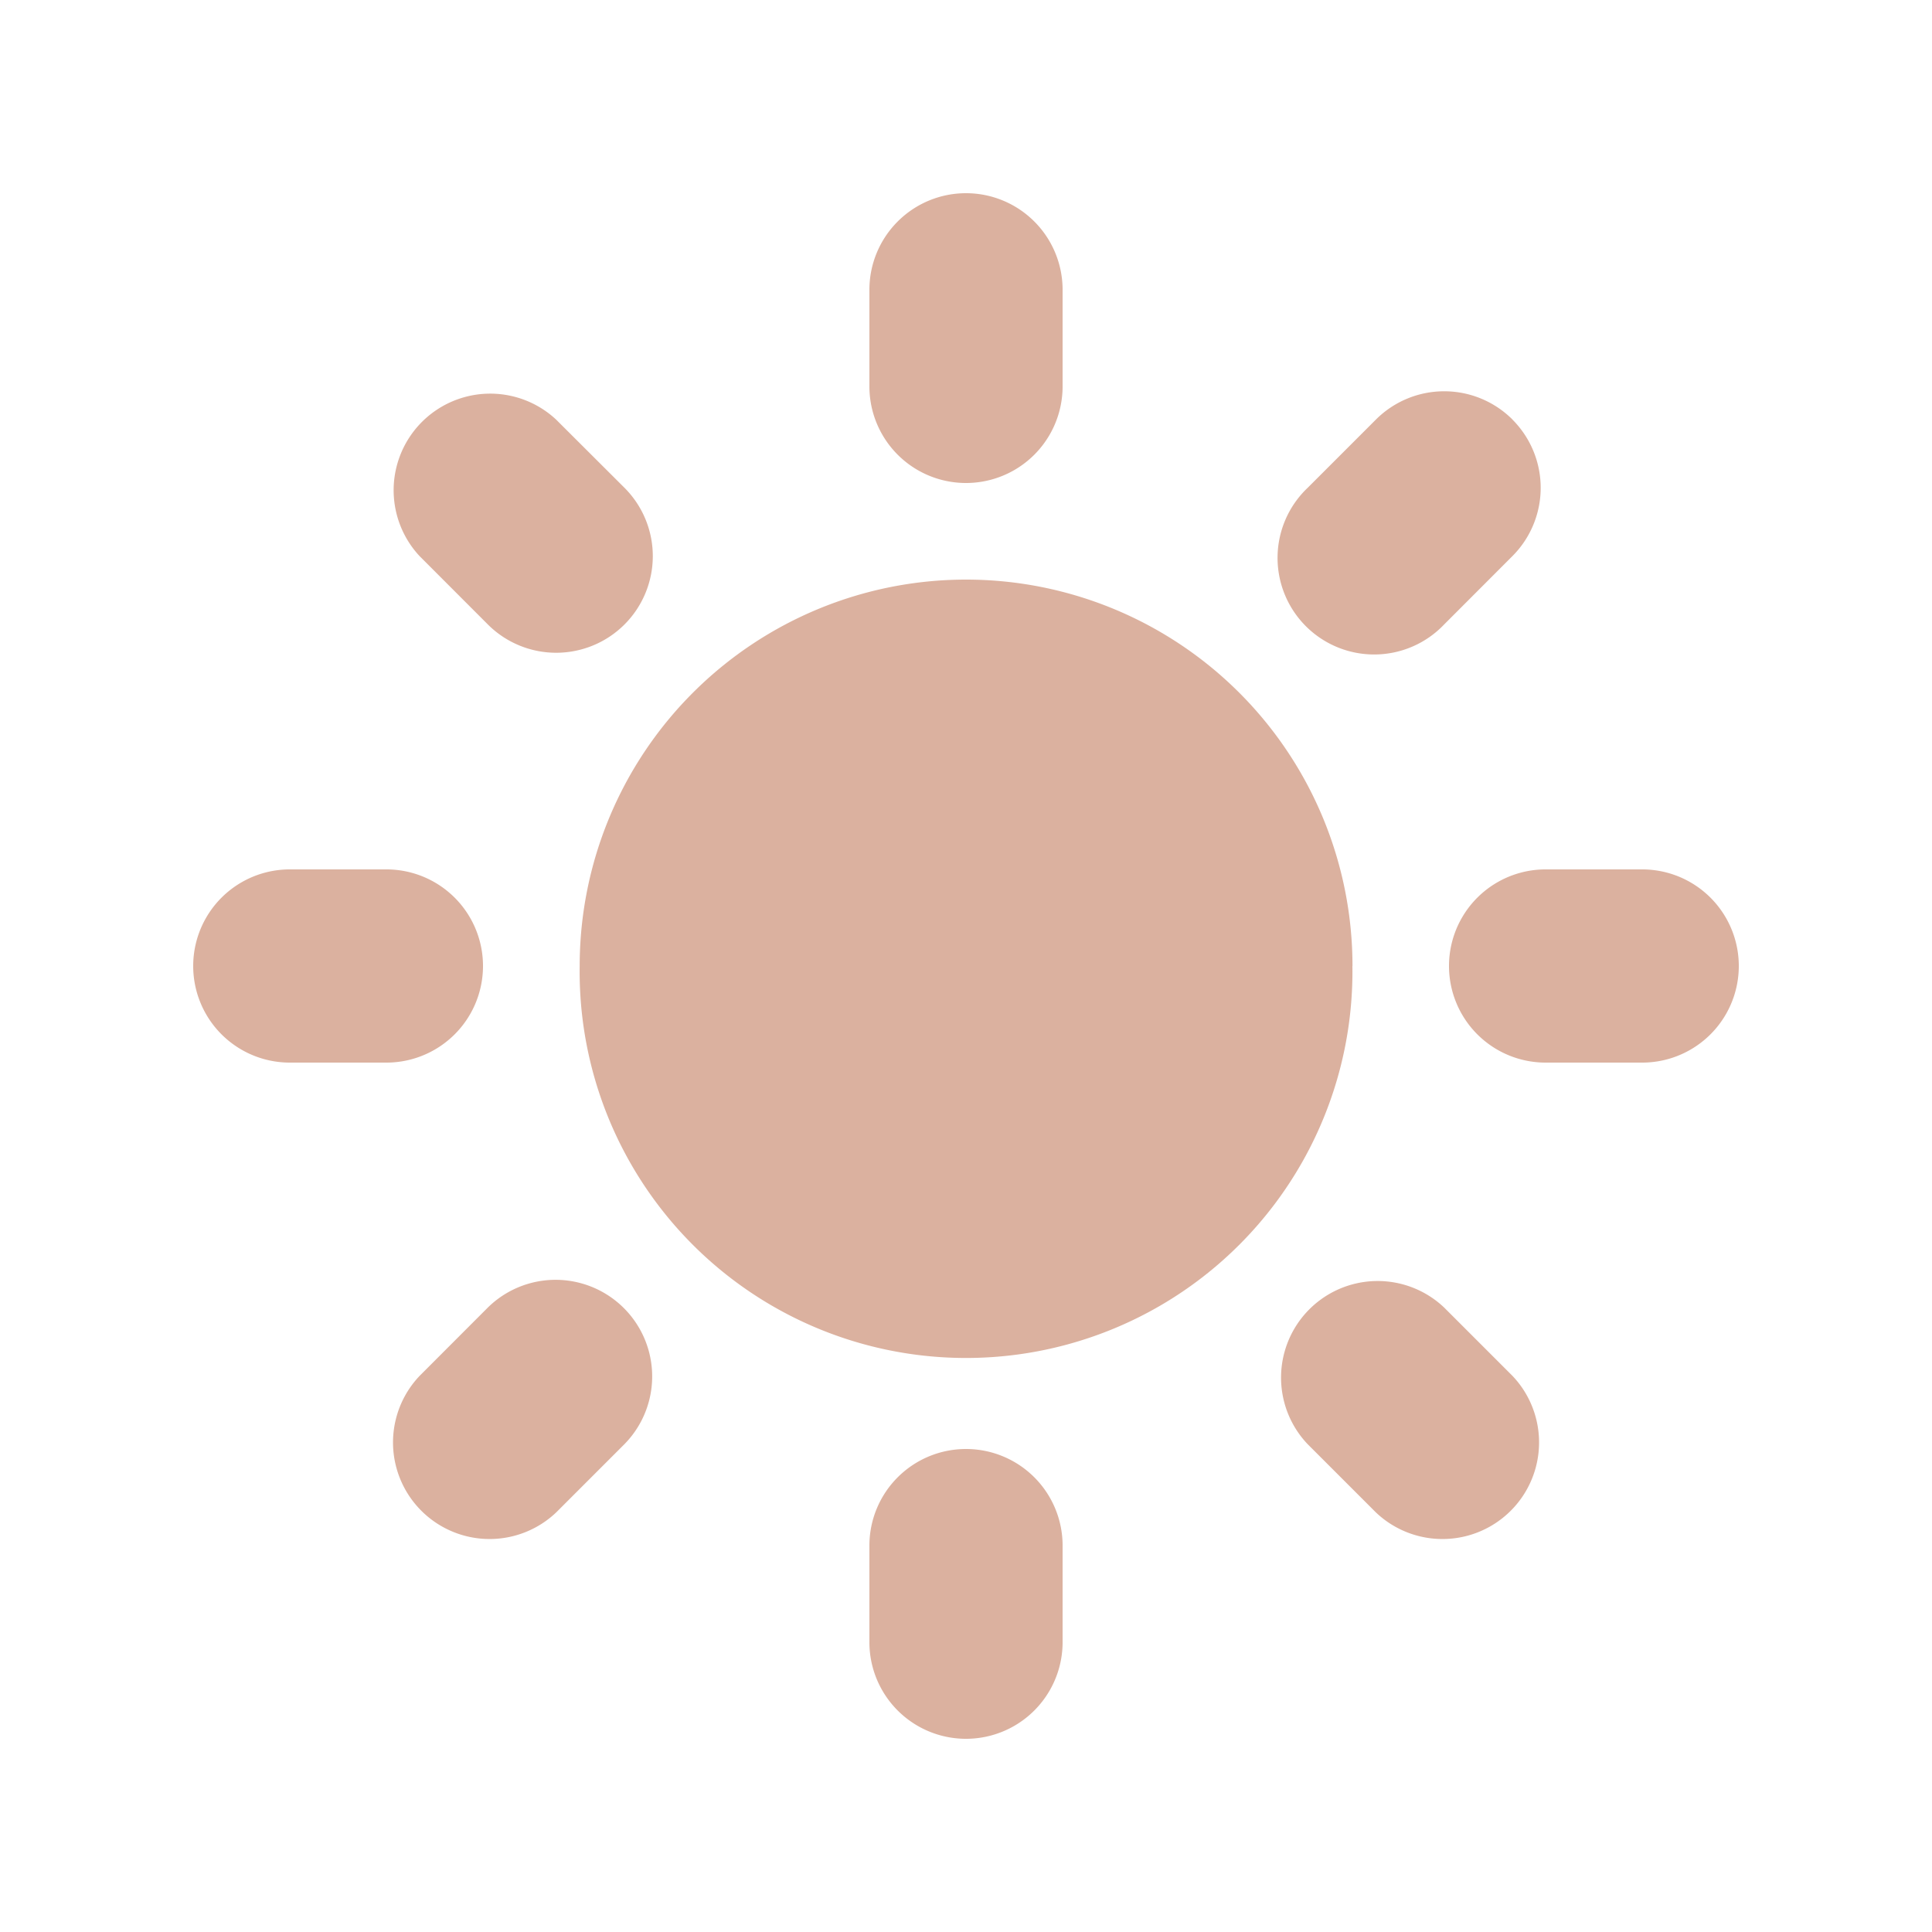 <svg width="24" height="24" fill="none" xmlns="http://www.w3.org/2000/svg"><path fill-rule="evenodd" clip-rule="evenodd" d="M12 2.4a1.2 1.2 0 011.2 1.2v1.2a1.2 1.2 0 11-2.4 0V3.6A1.2 1.2 0 0112 2.4zm4.8 9.6a4.8 4.8 0 11-9.599 0 4.8 4.8 0 019.6 0zm-.556 5.94l.848.848a1.2 1.2 0 001.697-1.696l-.849-.849a1.2 1.2 0 00-1.696 1.697zm2.544-12.728a1.2 1.2 0 010 1.696l-.848.849a1.2 1.2 0 11-1.696-1.697l.848-.848a1.2 1.2 0 011.697 0h-.001zM20.4 13.2a1.2 1.2 0 100-2.4h-1.2a1.2 1.2 0 000 2.4h1.2zM12 18a1.2 1.2 0 011.2 1.2v1.2a1.2 1.2 0 11-2.4 0v-1.2A1.2 1.2 0 0112 18zM6.06 7.757A1.2 1.2 0 107.758 6.06l-.85-.848a1.2 1.2 0 00-1.696 1.696l.848.849zM7.757 17.94l-.848.848a1.2 1.2 0 01-1.697-1.696l.848-.849a1.2 1.2 0 011.697 1.697zM4.8 13.2a1.2 1.2 0 100-2.4H3.6a1.2 1.2 0 000 2.4h1.2z" fill="#DBB19F"/></svg>